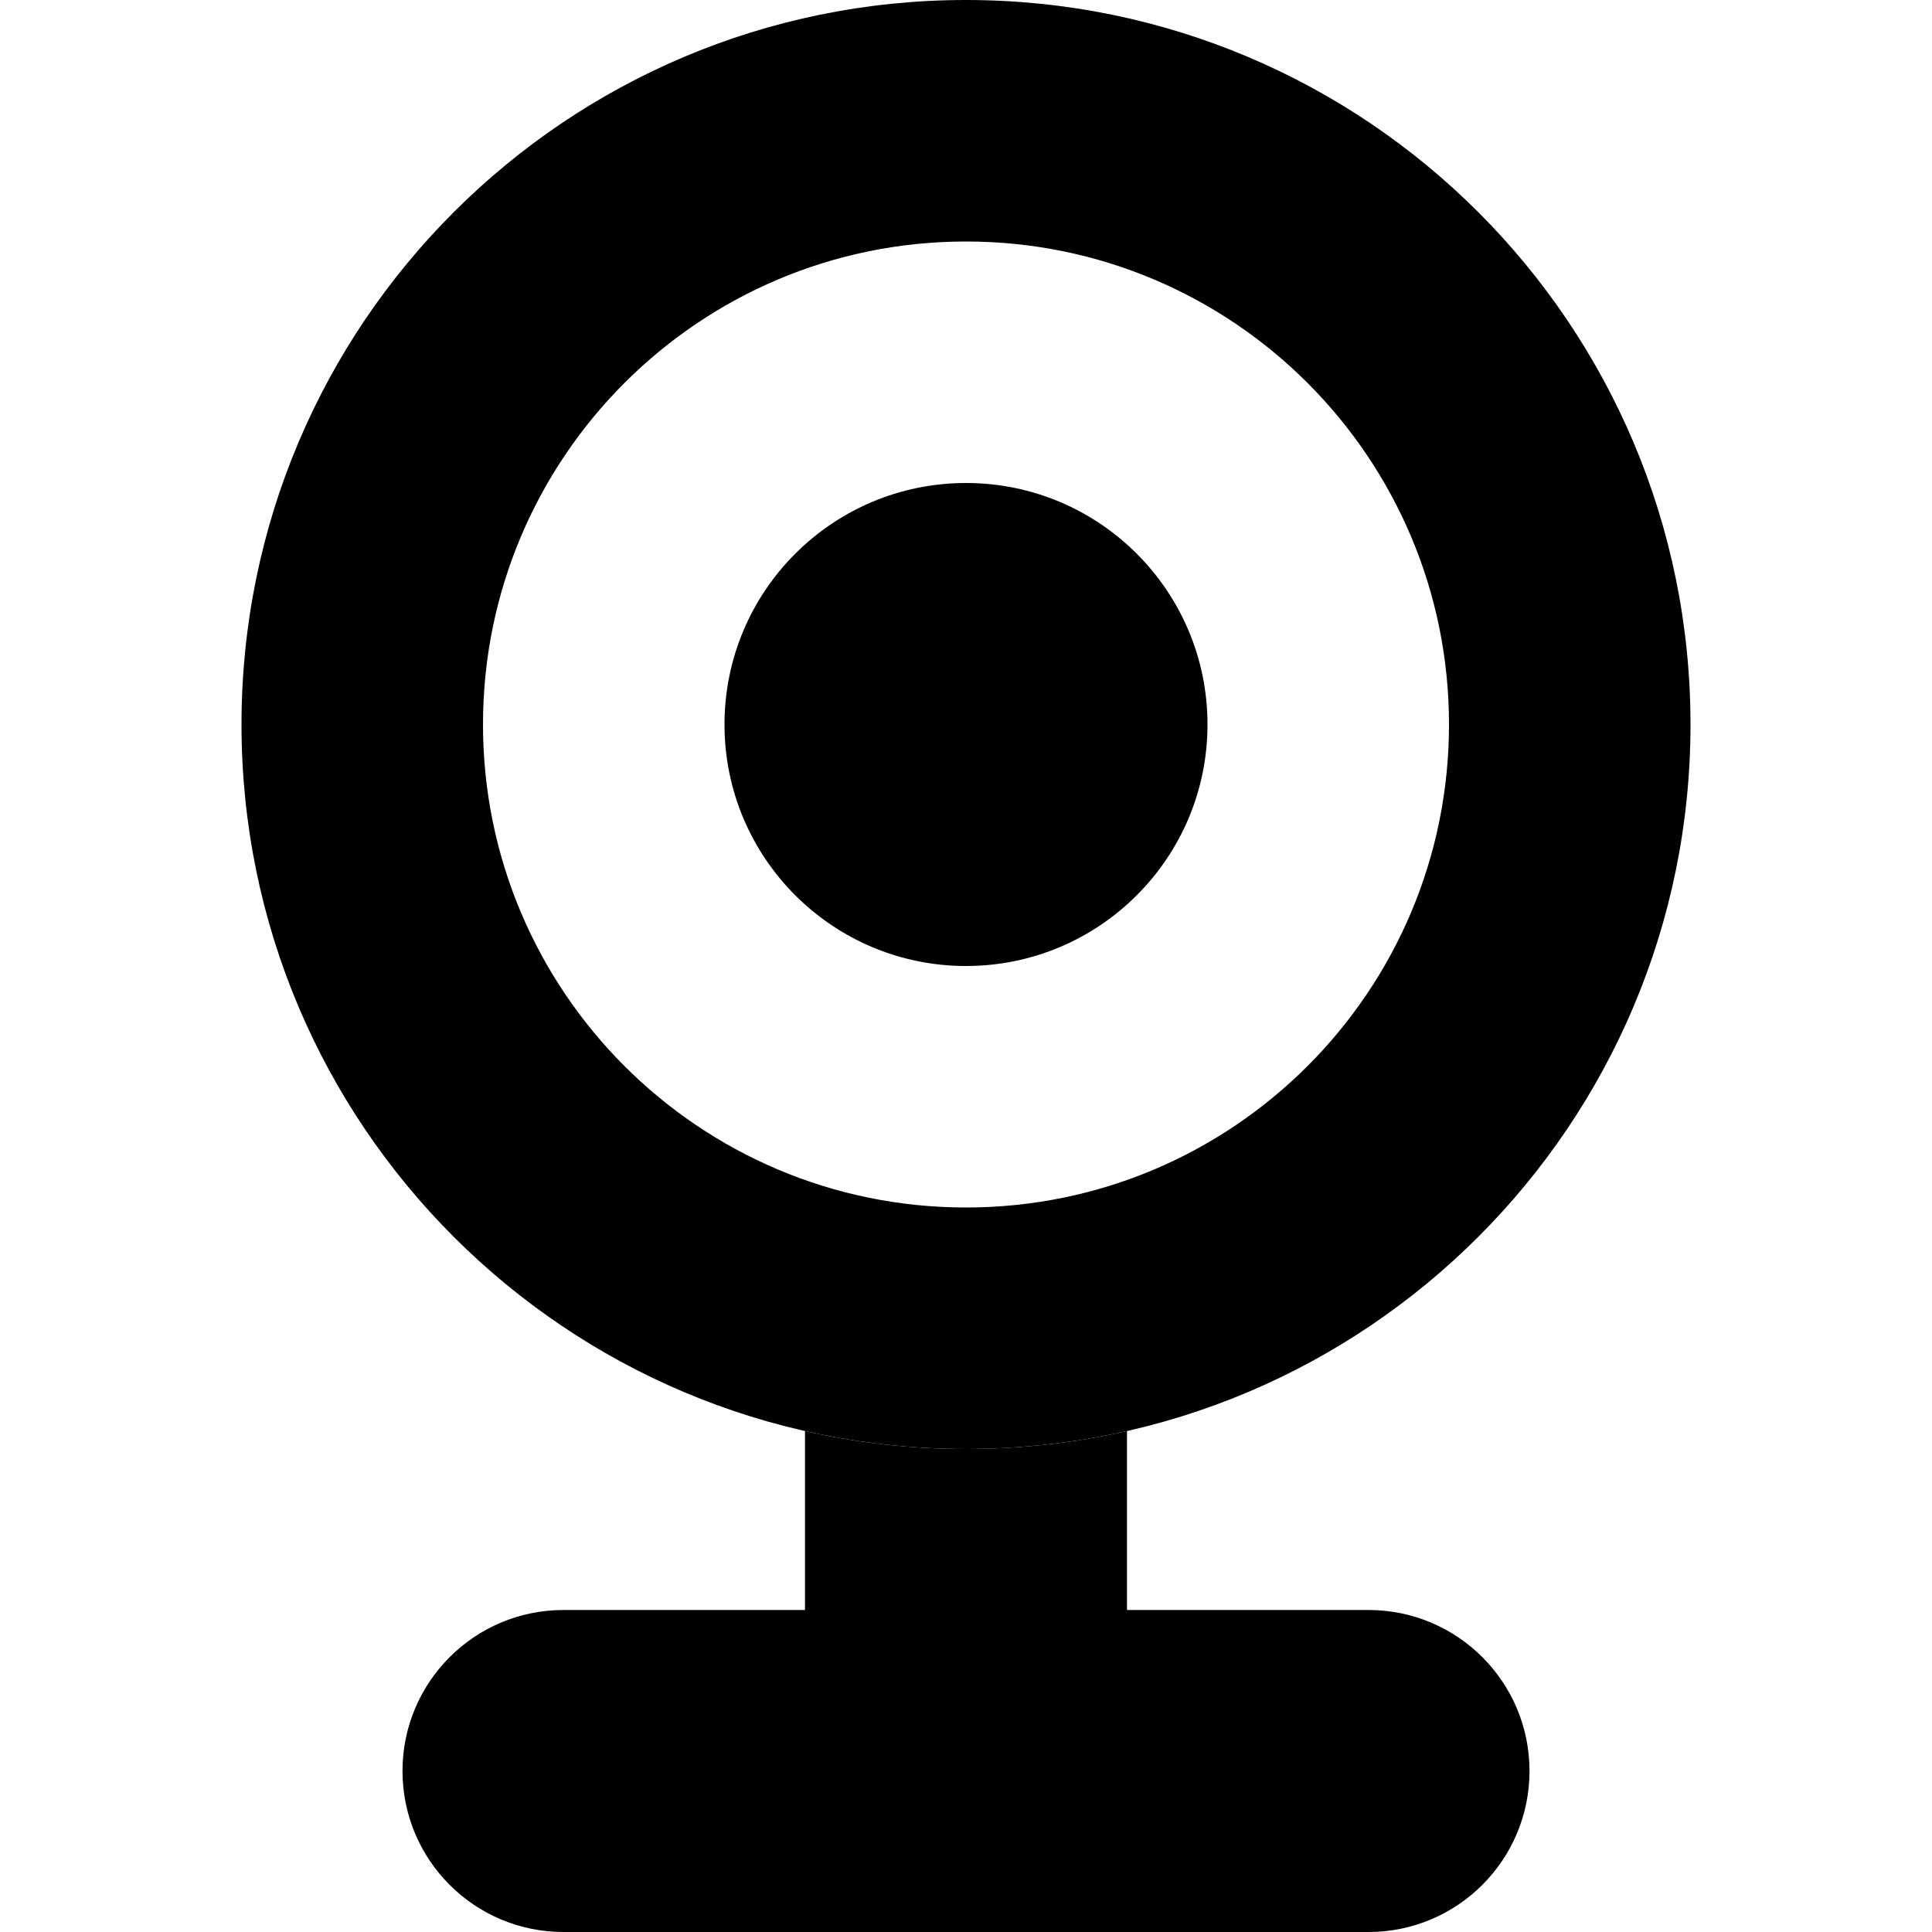 <svg width="24" height="24" viewBox="0 0 24 24" fill="none" xmlns="http://www.w3.org/2000/svg">
<path fill-rule="evenodd" clip-rule="evenodd" d="M12 15C15.314 15 18 12.314 18 9C18 5.686 15.314 3 12 3C8.686 3 6 5.686 6 9C6 12.314 8.686 15 12 15ZM12 18C16.971 18 21 13.971 21 9C21 4.029 16.971 0 12 0C7.029 0 3 4.029 3 9C3 13.971 7.029 18 12 18Z" fill="black"/>
<path fill-rule="evenodd" clip-rule="evenodd" d="M12 12C13.657 12 15 10.657 15 9C15 7.343 13.657 6 12 6C10.343 6 9 7.343 9 9C9 10.657 10.343 12 12 12Z" fill="black"/>
<path d="M14 20V17.777C13.357 17.923 12.687 18 12 18C11.313 18 10.643 17.923 10 17.777V20H7C5.895 20 5 20.895 5 22C5 23.105 5.895 24 7 24H17C18.105 24 19 23.105 19 22C19 20.895 18.105 20 17 20H14Z" fill="black"/>
</svg>
